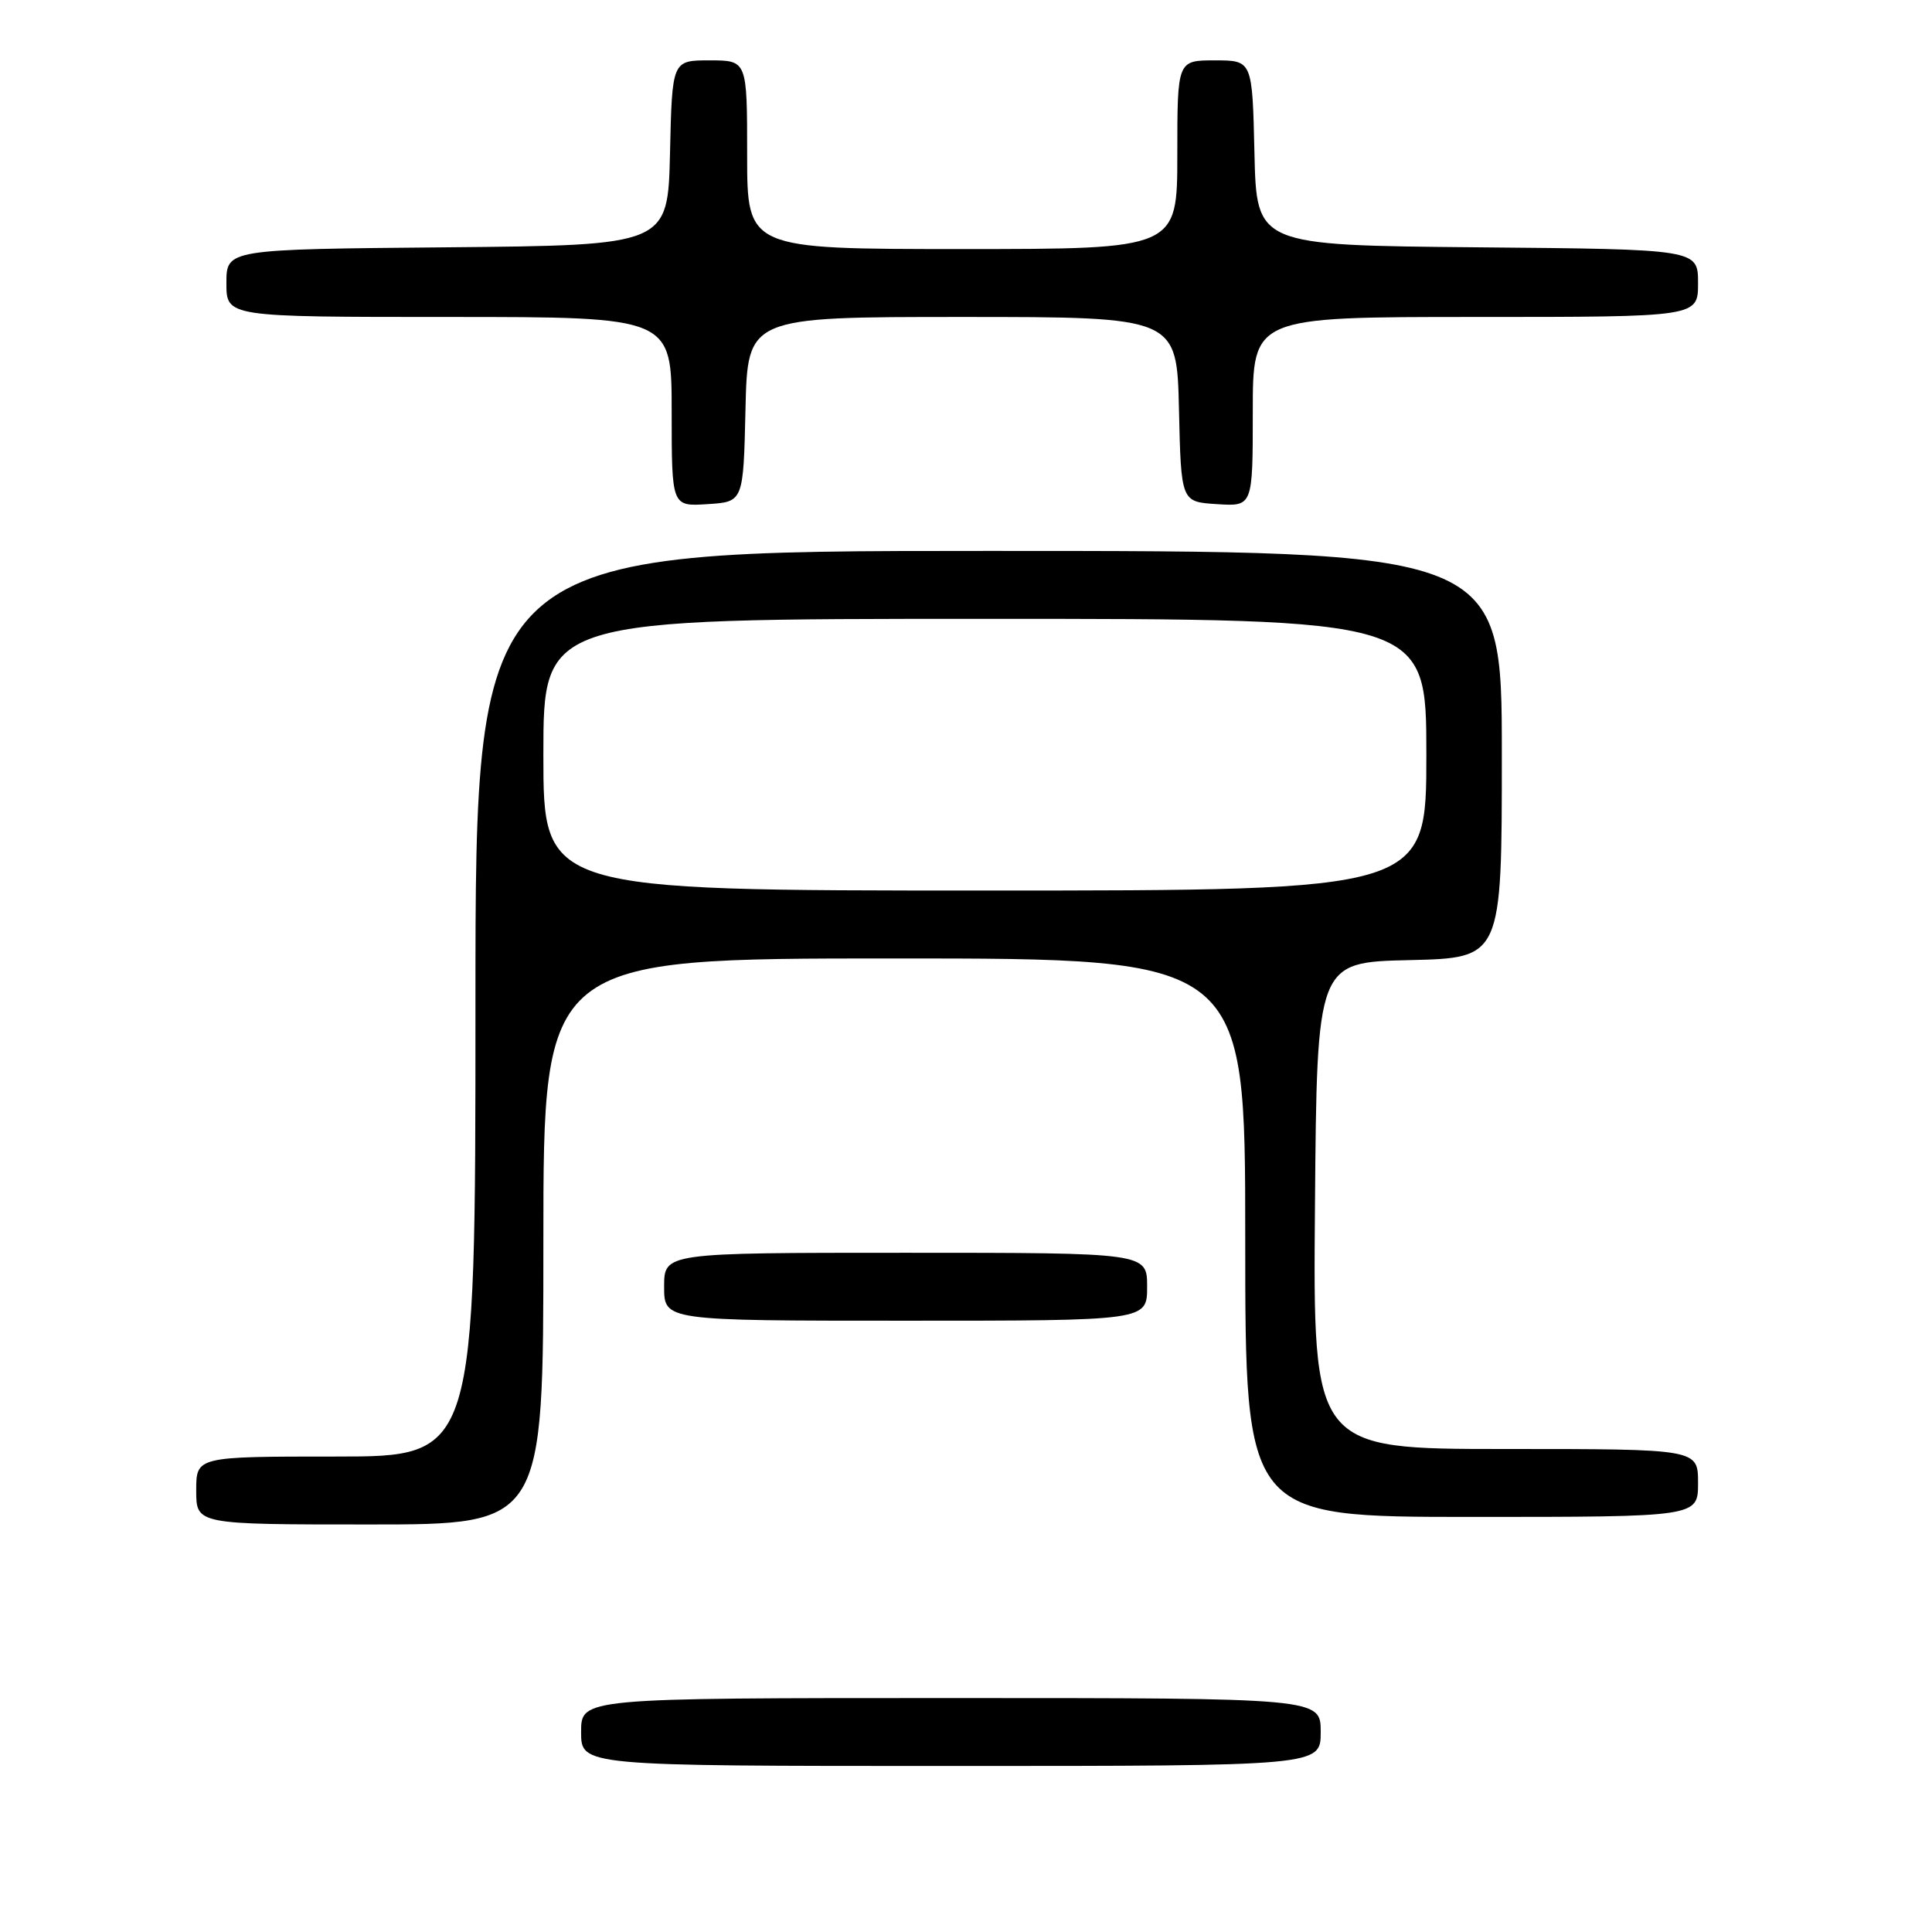 <?xml version="1.0" encoding="UTF-8" standalone="no"?>
<!DOCTYPE svg PUBLIC "-//W3C//DTD SVG 1.1//EN" "http://www.w3.org/Graphics/SVG/1.1/DTD/svg11.dtd" >
<svg xmlns="http://www.w3.org/2000/svg" xmlns:xlink="http://www.w3.org/1999/xlink" version="1.1" viewBox="0 0 256 256">
 <g >
 <path fill="currentColor"
d=" M 175.00 229.50 C 175.00 225.00 175.00 225.00 126.00 225.00 C 77.00 225.00 77.00 225.00 77.00 229.50 C 77.00 234.00 77.00 234.00 126.00 234.00 C 175.00 234.00 175.00 234.00 175.00 229.50 Z  M 72.00 164.50 C 72.00 127.00 72.00 127.00 118.50 127.00 C 165.00 127.00 165.00 127.00 165.00 164.00 C 165.00 201.00 165.00 201.00 195.00 201.00 C 225.00 201.00 225.00 201.00 225.00 196.50 C 225.00 192.00 225.00 192.00 199.49 192.00 C 173.97 192.00 173.97 192.00 174.24 159.75 C 174.50 127.50 174.50 127.50 186.75 127.22 C 199.00 126.94 199.00 126.94 199.00 99.97 C 199.00 73.00 199.00 73.00 131.00 73.00 C 63.00 73.00 63.00 73.00 63.00 133.00 C 63.00 193.00 63.00 193.00 44.50 193.00 C 26.00 193.00 26.00 193.00 26.00 197.50 C 26.00 202.00 26.00 202.00 49.00 202.00 C 72.00 202.00 72.00 202.00 72.00 164.50 Z  M 152.00 170.50 C 152.00 166.00 152.00 166.00 120.00 166.00 C 88.00 166.00 88.00 166.00 88.00 170.50 C 88.00 175.00 88.00 175.00 120.00 175.00 C 152.00 175.00 152.00 175.00 152.00 170.50 Z  M 98.78 54.25 C 99.06 42.00 99.06 42.00 127.50 42.00 C 155.94 42.00 155.94 42.00 156.22 54.25 C 156.50 66.50 156.50 66.50 161.25 66.80 C 166.00 67.11 166.00 67.11 166.00 54.55 C 166.00 42.00 166.00 42.00 195.50 42.00 C 225.00 42.00 225.00 42.00 225.00 37.52 C 225.00 33.03 225.00 33.03 195.75 32.77 C 166.50 32.50 166.50 32.50 166.22 20.25 C 165.94 8.00 165.94 8.00 160.97 8.00 C 156.00 8.00 156.00 8.00 156.00 20.50 C 156.00 33.00 156.00 33.00 127.50 33.00 C 99.00 33.00 99.00 33.00 99.00 20.50 C 99.00 8.00 99.00 8.00 94.03 8.00 C 89.06 8.00 89.06 8.00 88.78 20.25 C 88.50 32.50 88.50 32.50 59.25 32.77 C 30.00 33.03 30.00 33.03 30.00 37.52 C 30.00 42.00 30.00 42.00 59.50 42.00 C 89.00 42.00 89.00 42.00 89.00 54.55 C 89.00 67.11 89.00 67.11 93.75 66.80 C 98.50 66.50 98.50 66.50 98.78 54.25 Z  M 72.00 100.00 C 72.00 82.00 72.00 82.00 130.50 82.00 C 189.00 82.00 189.00 82.00 189.00 100.00 C 189.00 118.00 189.00 118.00 130.50 118.00 C 72.00 118.00 72.00 118.00 72.00 100.00 Z "/>
</g>
</svg>